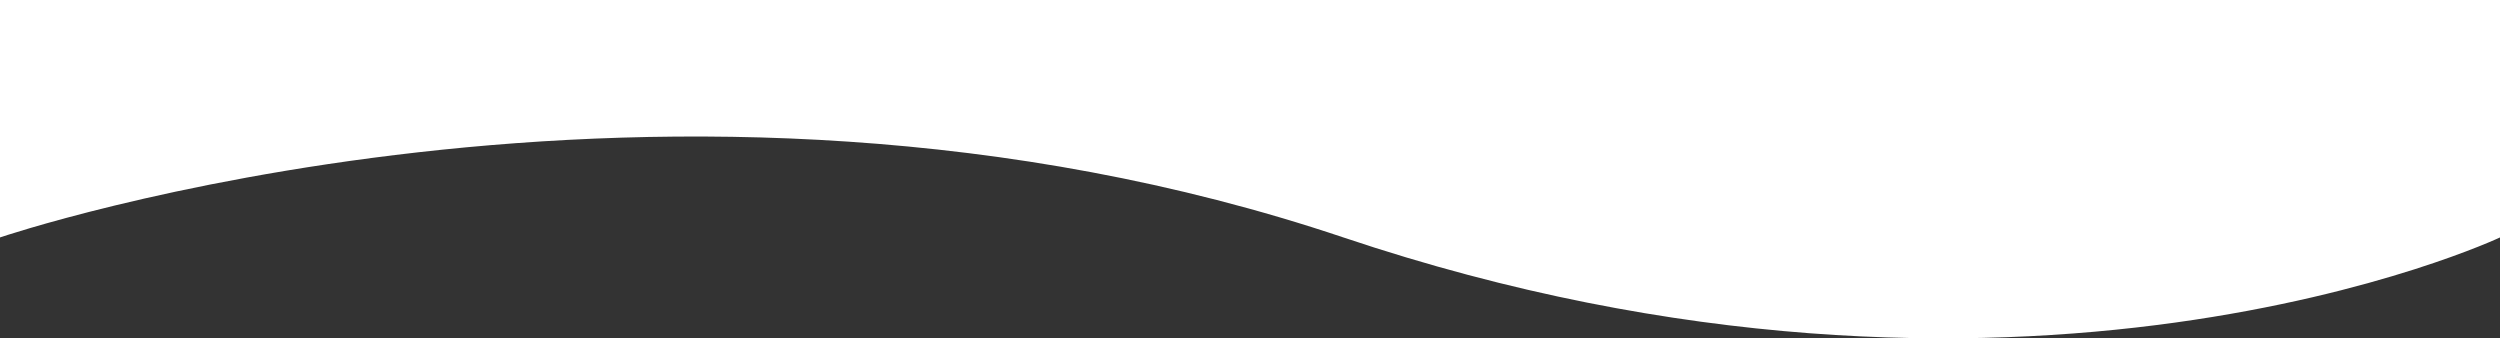 <svg xmlns="http://www.w3.org/2000/svg" width="1920" height="259.851" viewBox="0 0 1920 259.851">
  <rect x="0" y="0" width="1920" height="259.851" fill="#333333" stroke="none"/>
  <path id="Caminho_1" data-name="Caminho 1" d="M0,0H1920V182.348s-369.2,174.382-888.287,0S0,182.348,0,182.348Z" fill="#fff"/>
</svg>
